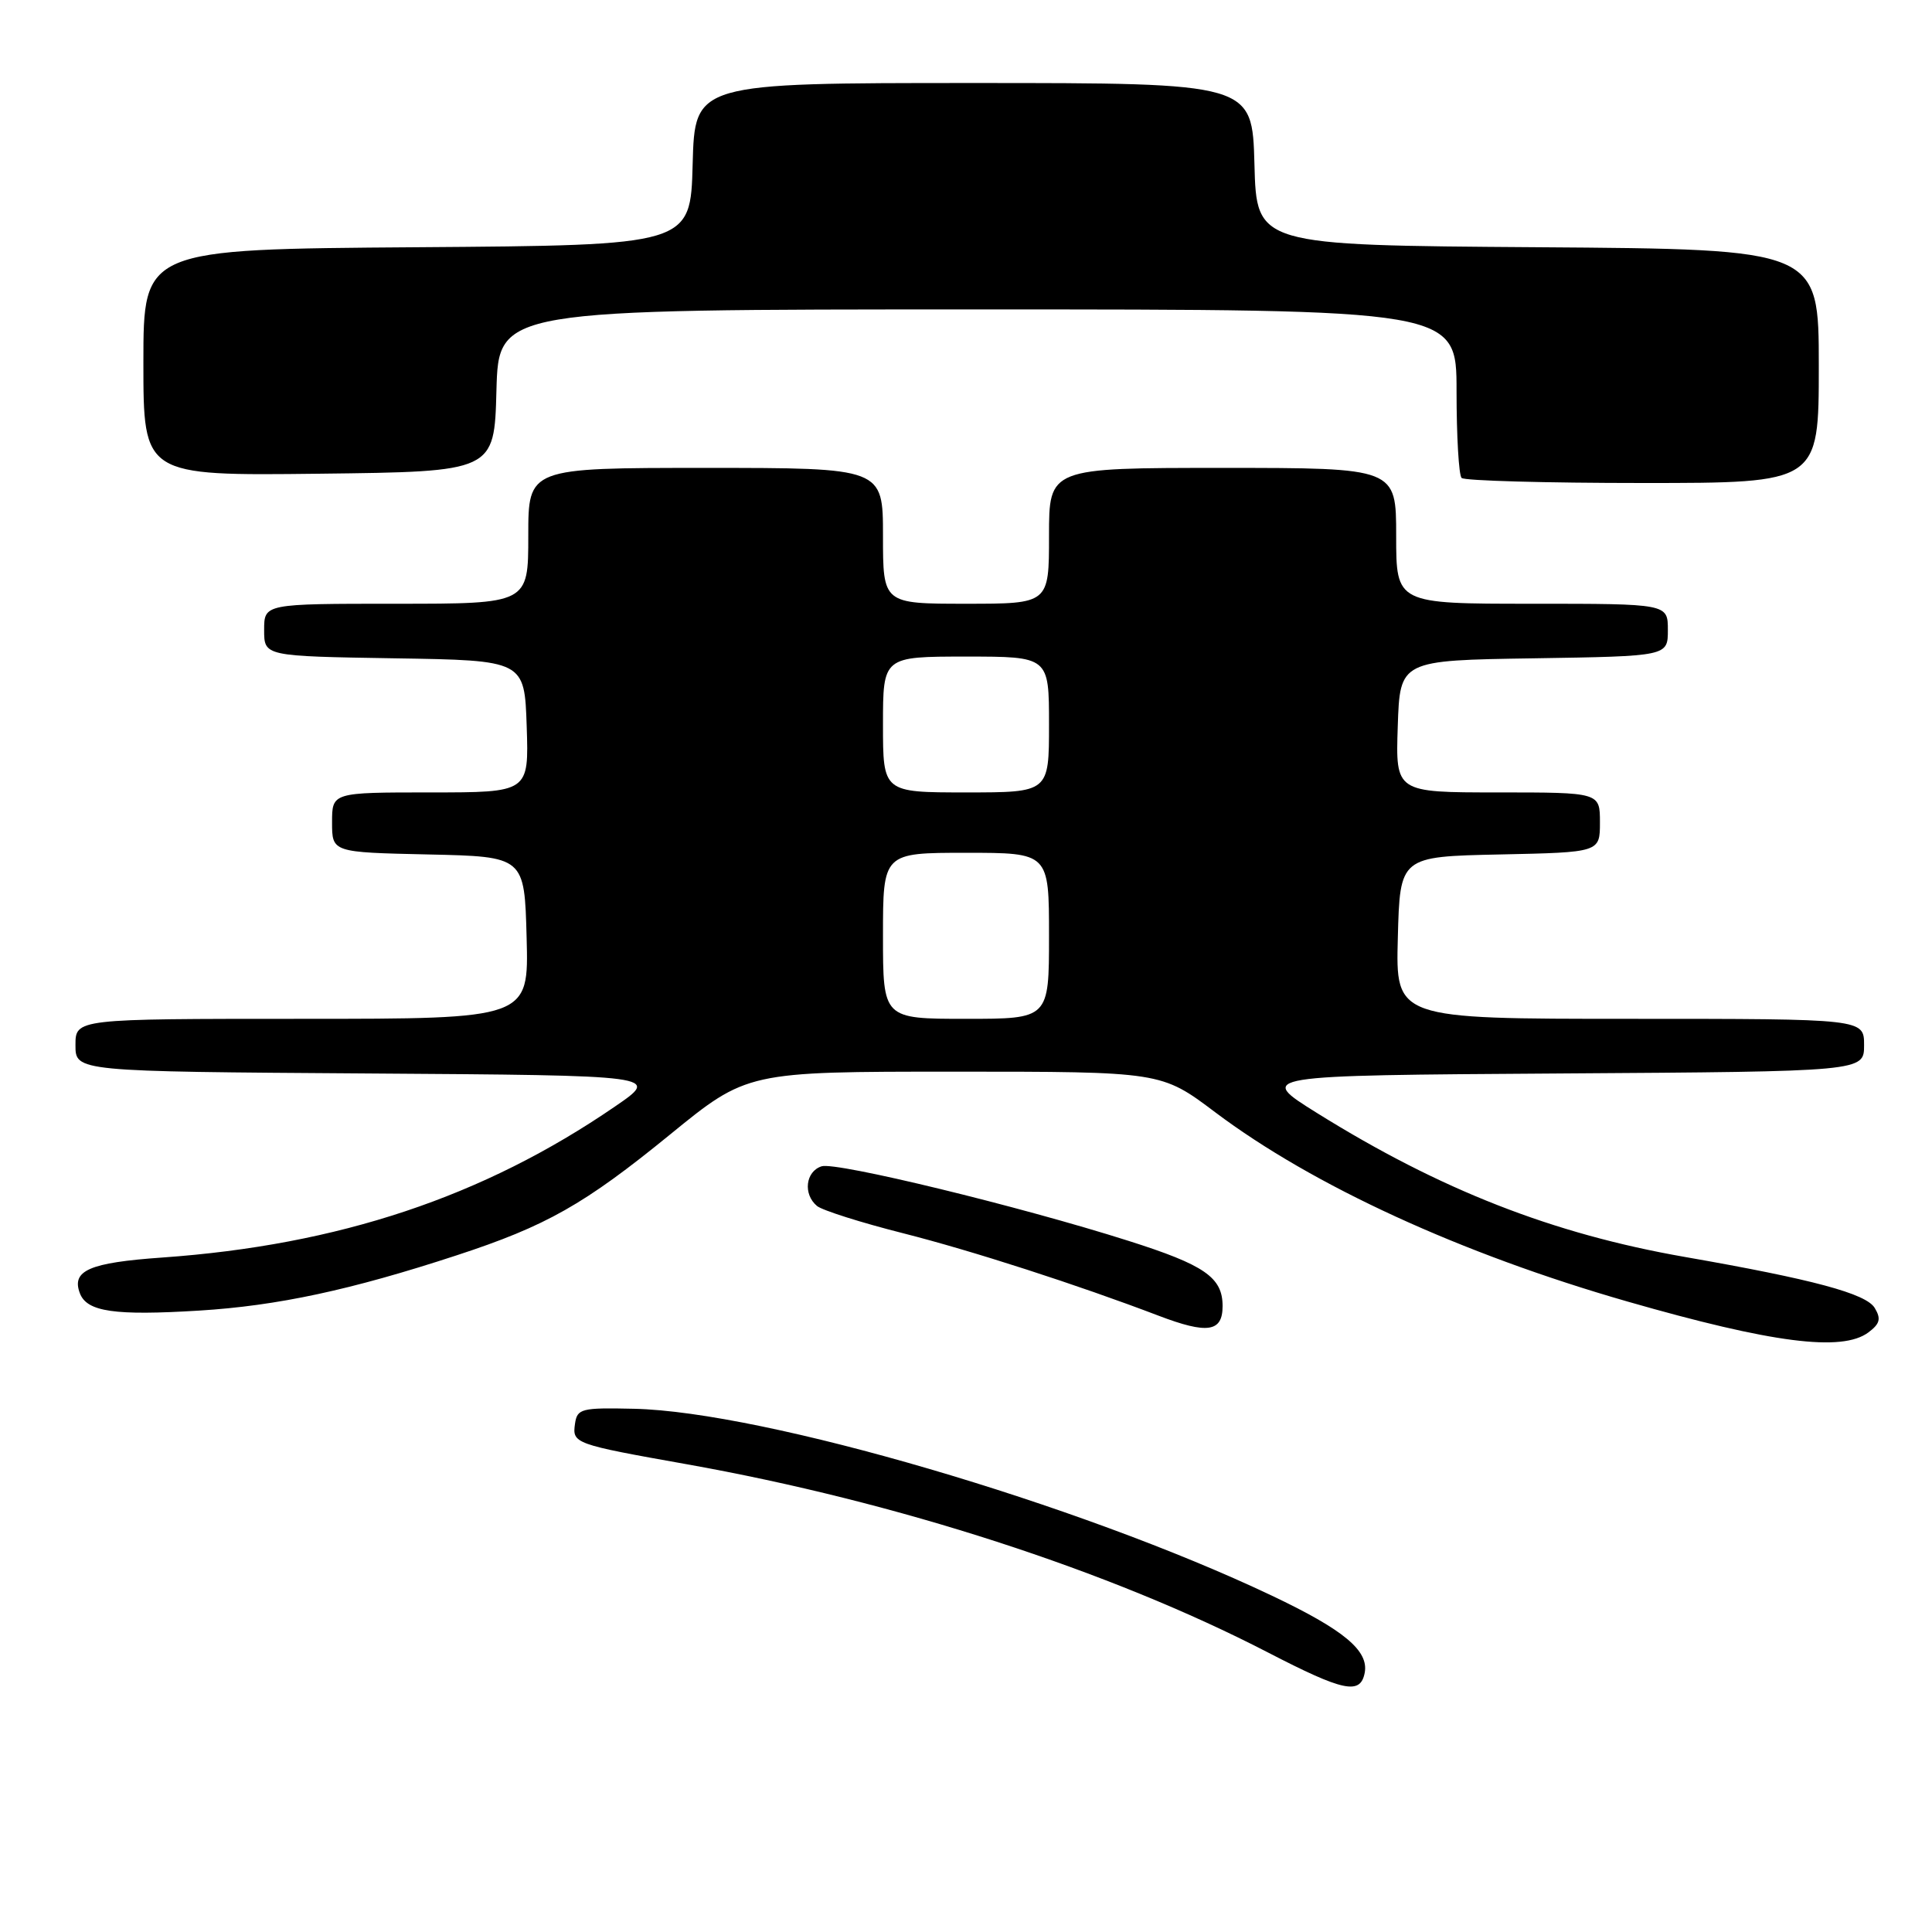 <?xml version="1.0" encoding="UTF-8" standalone="no"?>
<!DOCTYPE svg PUBLIC "-//W3C//DTD SVG 1.1//EN" "http://www.w3.org/Graphics/SVG/1.1/DTD/svg11.dtd" >
<svg xmlns="http://www.w3.org/2000/svg" xmlns:xlink="http://www.w3.org/1999/xlink" version="1.1" viewBox="0 0 256 256">
 <g >
 <path fill="currentColor"
d=" M 180.83 221.66 C 181.39 218.72 178.07 215.96 168.50 211.42 C 142.89 199.26 101.23 187.06 84.02 186.67 C 77.01 186.51 76.48 186.65 76.19 188.66 C 75.82 191.27 76.06 191.36 91.00 194.02 C 118.82 198.98 147.04 208.12 168.03 218.97 C 178.03 224.14 180.26 224.61 180.83 221.66 Z  M 247.56 176.56 C 249.10 175.41 249.28 174.75 248.41 173.31 C 247.27 171.41 240.25 169.52 223.24 166.55 C 205.73 163.49 190.86 157.67 174.51 147.48 C 166.53 142.50 166.53 142.50 206.76 142.24 C 247.00 141.98 247.00 141.98 247.00 138.49 C 247.00 135.00 247.00 135.00 215.97 135.00 C 184.93 135.00 184.93 135.00 185.22 124.25 C 185.50 113.50 185.50 113.50 198.75 113.22 C 212.00 112.94 212.00 112.94 212.00 108.97 C 212.00 105.00 212.00 105.00 198.46 105.00 C 184.92 105.00 184.92 105.00 185.21 96.25 C 185.50 87.50 185.50 87.50 203.25 87.23 C 221.00 86.95 221.00 86.95 221.00 83.48 C 221.00 80.00 221.00 80.00 203.00 80.00 C 185.00 80.00 185.00 80.00 185.00 71.00 C 185.00 62.00 185.00 62.00 162.00 62.00 C 139.00 62.00 139.00 62.00 139.00 71.00 C 139.00 80.00 139.00 80.00 128.00 80.00 C 117.00 80.00 117.00 80.00 117.00 71.00 C 117.00 62.00 117.00 62.00 93.50 62.00 C 70.00 62.00 70.00 62.00 70.00 71.00 C 70.00 80.00 70.00 80.00 52.50 80.00 C 35.00 80.00 35.00 80.00 35.00 83.48 C 35.00 86.95 35.00 86.95 52.25 87.23 C 69.50 87.50 69.50 87.50 69.79 96.25 C 70.08 105.00 70.08 105.00 57.04 105.00 C 44.00 105.00 44.00 105.00 44.00 108.97 C 44.00 112.94 44.00 112.94 56.75 113.22 C 69.50 113.50 69.50 113.50 69.78 124.25 C 70.07 135.00 70.07 135.00 40.03 135.00 C 10.00 135.00 10.00 135.00 10.00 138.49 C 10.00 141.98 10.00 141.98 48.75 142.24 C 87.50 142.50 87.50 142.50 81.50 146.61 C 64.03 158.60 44.87 164.98 21.49 166.63 C 11.83 167.31 9.43 168.35 10.59 171.38 C 11.53 173.82 15.19 174.35 26.39 173.66 C 36.77 173.02 46.47 170.94 60.50 166.34 C 72.39 162.45 77.43 159.59 88.75 150.36 C 99.00 142.00 99.00 142.00 126.43 142.00 C 153.87 142.00 153.87 142.00 161.02 147.38 C 173.96 157.11 193.60 166.13 215.65 172.46 C 234.83 177.97 244.07 179.15 247.56 176.56 Z  M 162.00 173.06 C 162.00 169.26 159.63 167.62 149.50 164.41 C 135.09 159.83 110.79 153.93 108.87 154.54 C 106.74 155.22 106.38 158.24 108.26 159.80 C 108.95 160.37 114.08 162.00 119.66 163.41 C 128.81 165.73 142.74 170.23 153.50 174.33 C 160.00 176.81 162.00 176.51 162.00 173.06 Z  M 241.00 48.51 C 241.00 33.02 241.00 33.02 203.75 32.76 C 166.50 32.50 166.50 32.50 166.22 21.75 C 165.93 11.00 165.93 11.00 129.00 11.00 C 92.07 11.00 92.07 11.00 91.78 21.75 C 91.50 32.50 91.50 32.50 55.25 32.76 C 19.00 33.02 19.00 33.02 19.00 48.03 C 19.00 63.04 19.00 63.04 42.25 62.77 C 65.50 62.50 65.50 62.50 65.78 51.75 C 66.07 41.00 66.07 41.00 129.53 41.00 C 193.00 41.00 193.00 41.00 193.00 51.83 C 193.00 57.79 193.30 62.97 193.67 63.33 C 194.03 63.70 204.83 64.00 217.67 64.00 C 241.00 64.00 241.00 64.00 241.00 48.51 Z  M 117.00 124.00 C 117.00 113.00 117.00 113.00 128.00 113.00 C 139.00 113.00 139.00 113.00 139.00 124.00 C 139.00 135.00 139.00 135.00 128.00 135.00 C 117.00 135.00 117.00 135.00 117.00 124.00 Z  M 117.00 96.00 C 117.00 87.00 117.00 87.00 128.00 87.00 C 139.00 87.00 139.00 87.00 139.00 96.00 C 139.00 105.00 139.00 105.00 128.00 105.00 C 117.00 105.00 117.00 105.00 117.00 96.00 Z "/>
</g>
</svg>